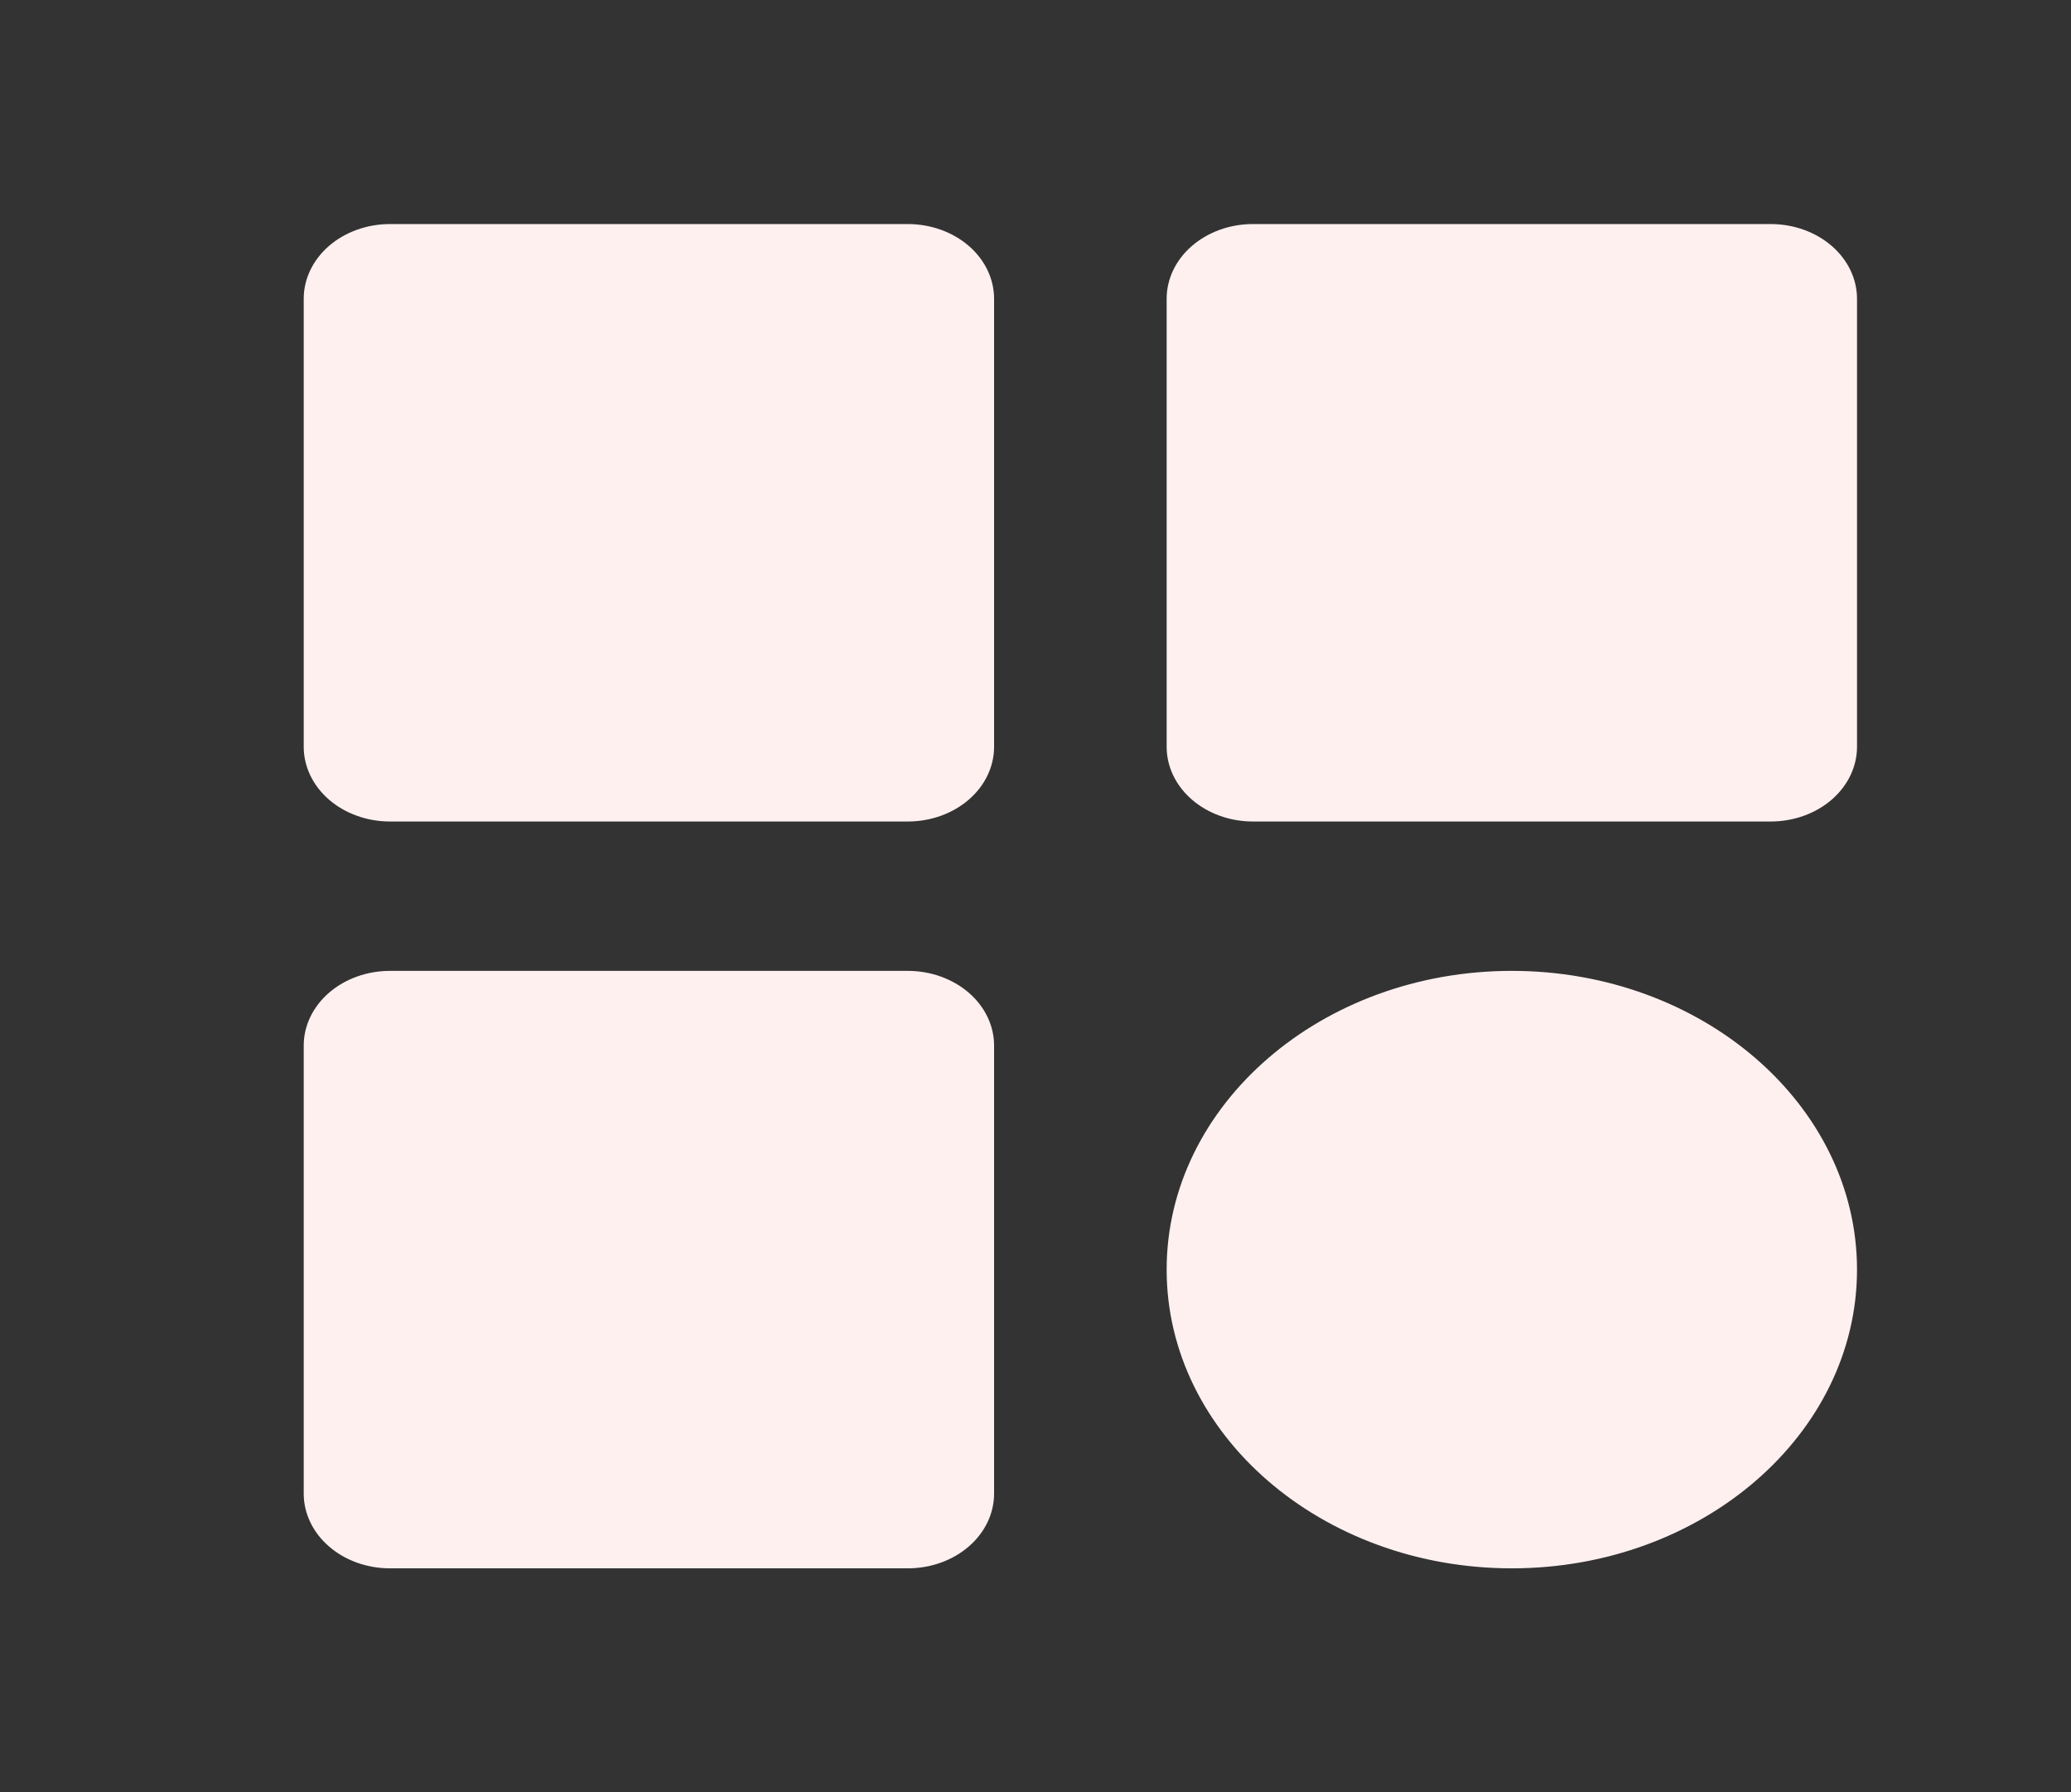 <svg width="52" height="45" viewBox="0 0 52 45" fill="none" xmlns="http://www.w3.org/2000/svg">
<rect x="0" y="0" width="52" height="45" fill="#333333" stroke="none"/>
<path d="M9.793 20.625H22.793C23.368 20.625 23.919 20.427 24.325 20.076C24.732 19.724 24.96 19.247 24.96 18.75V7.5C24.96 7.003 24.732 6.526 24.325 6.174C23.919 5.823 23.368 5.625 22.793 5.625H9.793C9.219 5.625 8.667 5.823 8.261 6.174C7.855 6.526 7.626 7.003 7.626 7.5V18.75C7.626 19.247 7.855 19.724 8.261 20.076C8.667 20.427 9.219 20.625 9.793 20.625ZM31.46 20.625H44.46C45.034 20.625 45.586 20.427 45.992 20.076C46.398 19.724 46.627 19.247 46.627 18.75V7.5C46.627 7.003 46.398 6.526 45.992 6.174C45.586 5.823 45.034 5.625 44.46 5.625H31.46C30.885 5.625 30.334 5.823 29.928 6.174C29.521 6.526 29.293 7.003 29.293 7.5V18.75C29.293 19.247 29.521 19.724 29.928 20.076C30.334 20.427 30.885 20.625 31.46 20.625ZM9.793 39.375H22.793C23.368 39.375 23.919 39.178 24.325 38.826C24.732 38.474 24.96 37.997 24.96 37.5V26.25C24.96 25.753 24.732 25.276 24.325 24.924C23.919 24.573 23.368 24.375 22.793 24.375H9.793C9.219 24.375 8.667 24.573 8.261 24.924C7.855 25.276 7.626 25.753 7.626 26.25V37.5C7.626 37.997 7.855 38.474 8.261 38.826C8.667 39.178 9.219 39.375 9.793 39.375ZM37.96 39.375C42.739 39.375 46.627 36.011 46.627 31.875C46.627 27.739 42.739 24.375 37.96 24.375C33.18 24.375 29.293 27.739 29.293 31.875C29.293 36.011 33.18 39.375 37.96 39.375Z" fill="#FFF0F0"/>
</svg>
